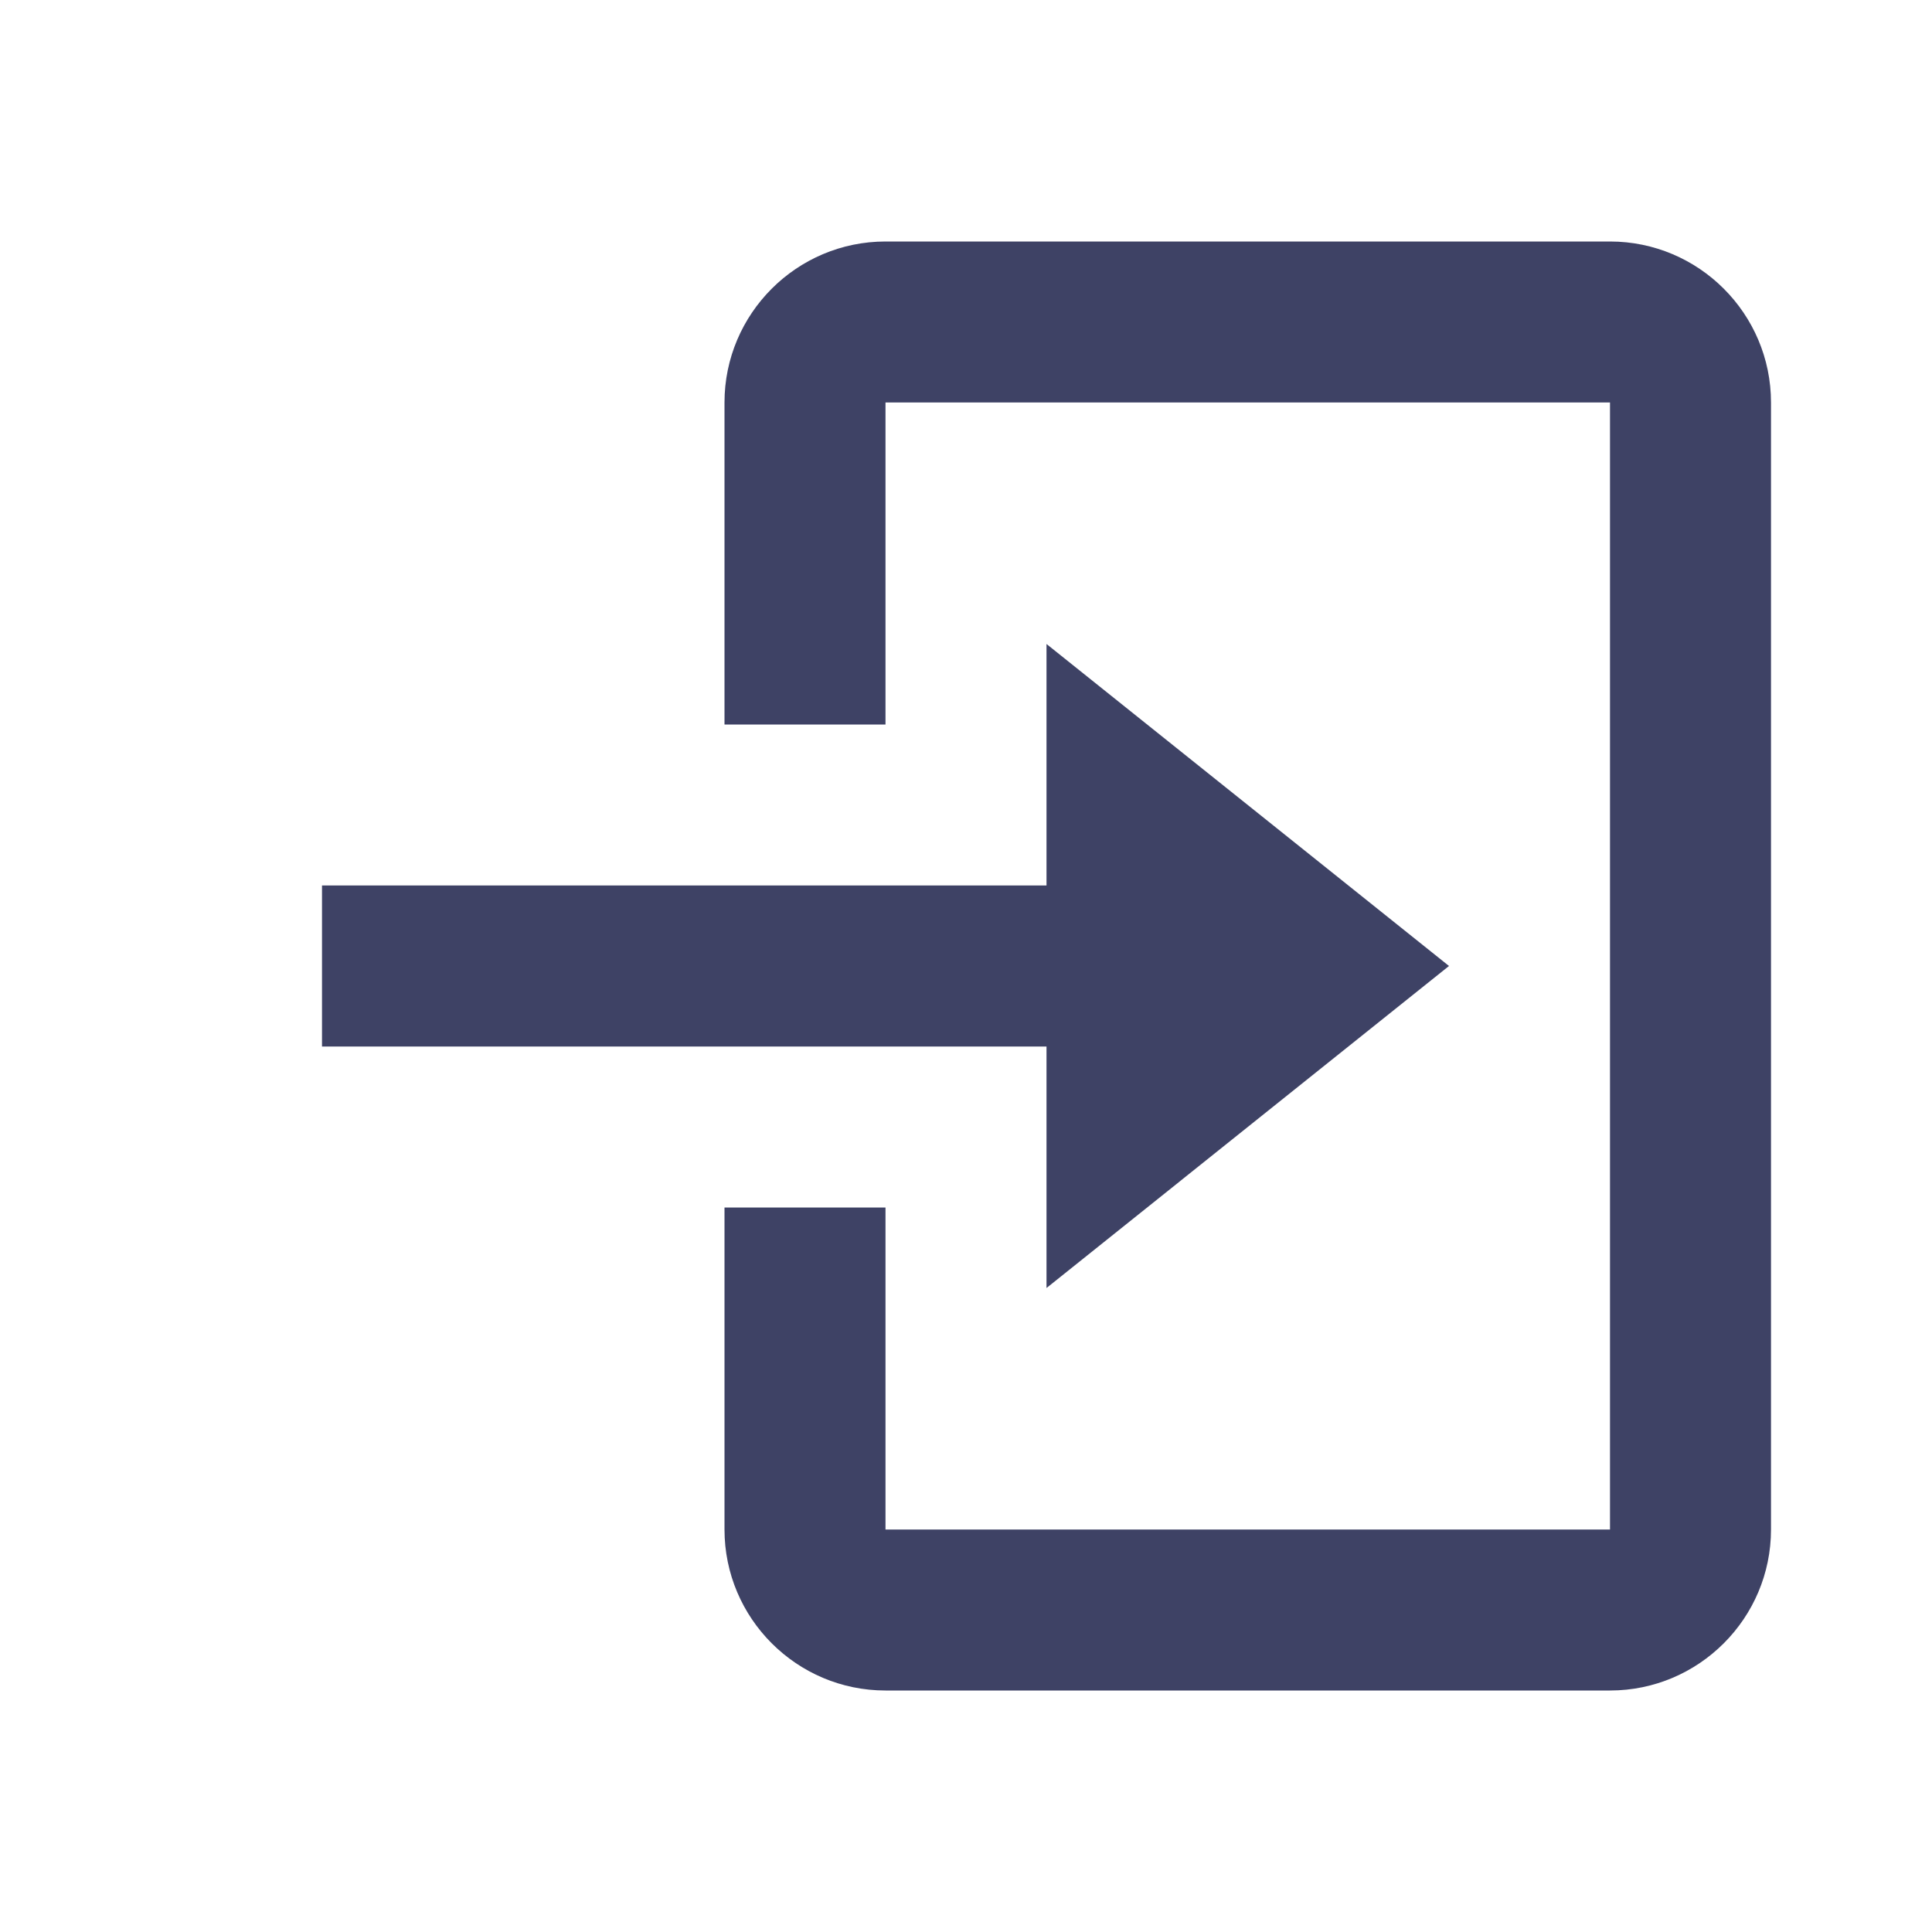 <svg width="18" height="18" viewBox="0 0 18 18" fill="none" xmlns="http://www.w3.org/2000/svg">
<path d="M9.75 12L13.5 9L9.75 6V8.25H3V9.75H9.75V12Z" fill="#3E4265"/>
<path d="M15 2.25H8.25C7.423 2.25 6.75 2.923 6.75 3.75V6.75H8.25V3.75H15V14.25H8.25V11.25H6.75V14.25C6.75 15.077 7.423 15.75 8.25 15.75H15C15.827 15.75 16.5 15.077 16.5 14.25V3.75C16.5 2.923 15.827 2.25 15 2.25Z" fill="#3E4265"/>
</svg>

